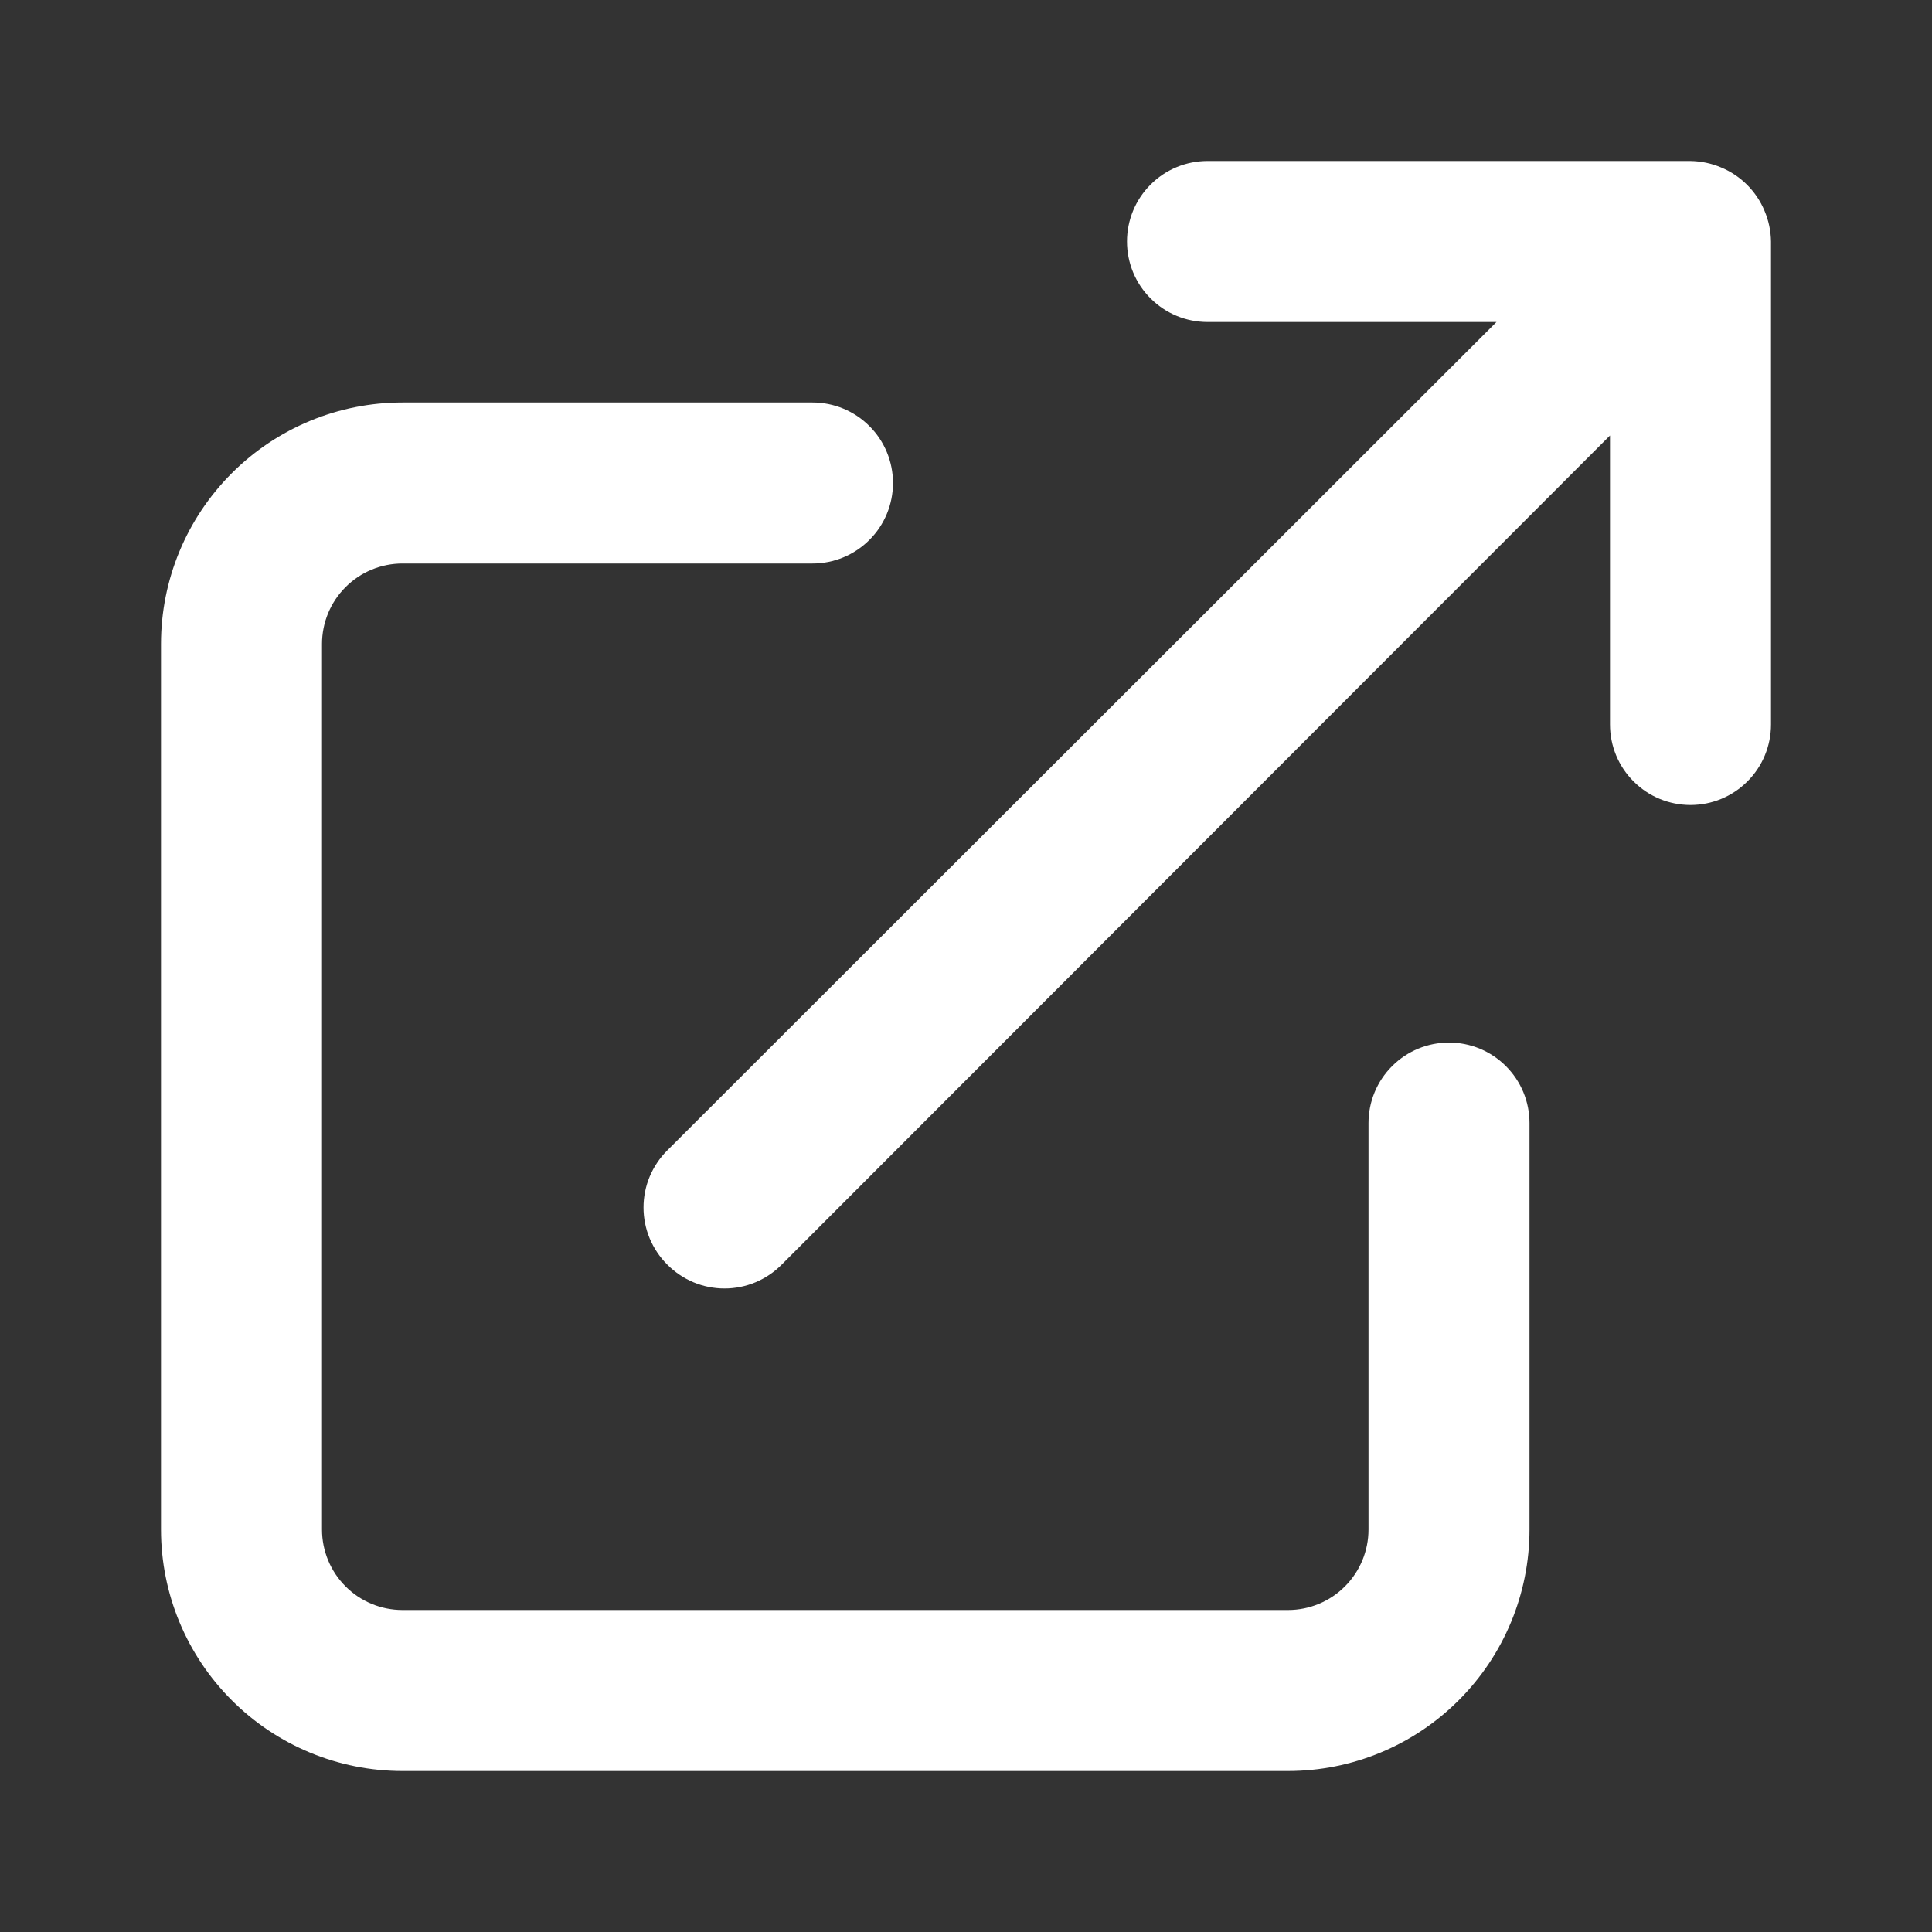 <svg width="24" height="24" viewBox="0 0 24 24" fill="none" xmlns="http://www.w3.org/2000/svg">
    <rect x="0" y="0" width="24" height="24" fill="#333333" stroke="none"/>
    <path
        d="M 18 12.951 C 17.735 12.951 17.48 13.056 17.293 13.244 C 17.105 13.431 17 13.686 17 13.951 L 17 19 C 17 19.265 16.895 19.52 16.707 19.707 C 16.52 19.895 16.265 20 16 20 L 5 20 C 4.735 20 4.48 19.895 4.293 19.707 C 4.105 19.52 4 19.265 4 19 L 4 8 C 4 7.735 4.105 7.48 4.293 7.293 C 4.48 7.105 4.735 7 5 7 L 10.093 7 C 10.358 7 10.613 6.895 10.8 6.707 C 10.988 6.52 11.093 6.265 11.093 6 C 11.093 5.735 10.988 5.48 10.8 5.293 C 10.613 5.105 10.358 5 10.093 5 L 5 5 C 4.204 5 3.441 5.316 2.879 5.879 C 2.316 6.441 2 7.204 2 8 L 2 19 C 2 19.796 2.316 20.559 2.879 21.121 C 3.441 21.684 4.204 22 5 22 L 16 22 C 16.796 22 17.559 21.684 18.121 21.121 C 18.684 20.559 19 19.796 19 19 L 19 13.951 C 19 13.686 18.895 13.431 18.707 13.244 C 18.52 13.056 18.265 12.951 18 12.951 Z M 21.92 2.62 C 21.819 2.376 21.624 2.181 21.38 2.08 C 21.26 2.029 21.131 2.002 21 2 L 15 2 C 14.735 2 14.48 2.105 14.293 2.293 C 14.105 2.48 14 2.735 14 3 C 14 3.265 14.105 3.52 14.293 3.707 C 14.48 3.895 14.735 4 15 4 L 18.59 4 L 8.29 14.29 C 8.196 14.383 8.122 14.494 8.071 14.615 C 8.02 14.737 7.994 14.868 7.994 15 C 7.994 15.132 8.02 15.263 8.071 15.385 C 8.122 15.506 8.196 15.617 8.29 15.71 C 8.383 15.804 8.494 15.878 8.615 15.929 C 8.737 15.98 8.868 16.006 9 16.006 C 9.132 16.006 9.263 15.98 9.385 15.929 C 9.506 15.878 9.617 15.804 9.71 15.71 L 20 5.41 L 20 9 C 20 9.265 20.105 9.52 20.293 9.707 C 20.48 9.895 20.735 10 21 10 C 21.265 10 21.52 9.895 21.707 9.707 C 21.895 9.52 22 9.265 22 9 L 22 3 C 21.998 2.869 21.971 2.74 21.92 2.62 Z"
        fill="#fff"></path>
</svg>